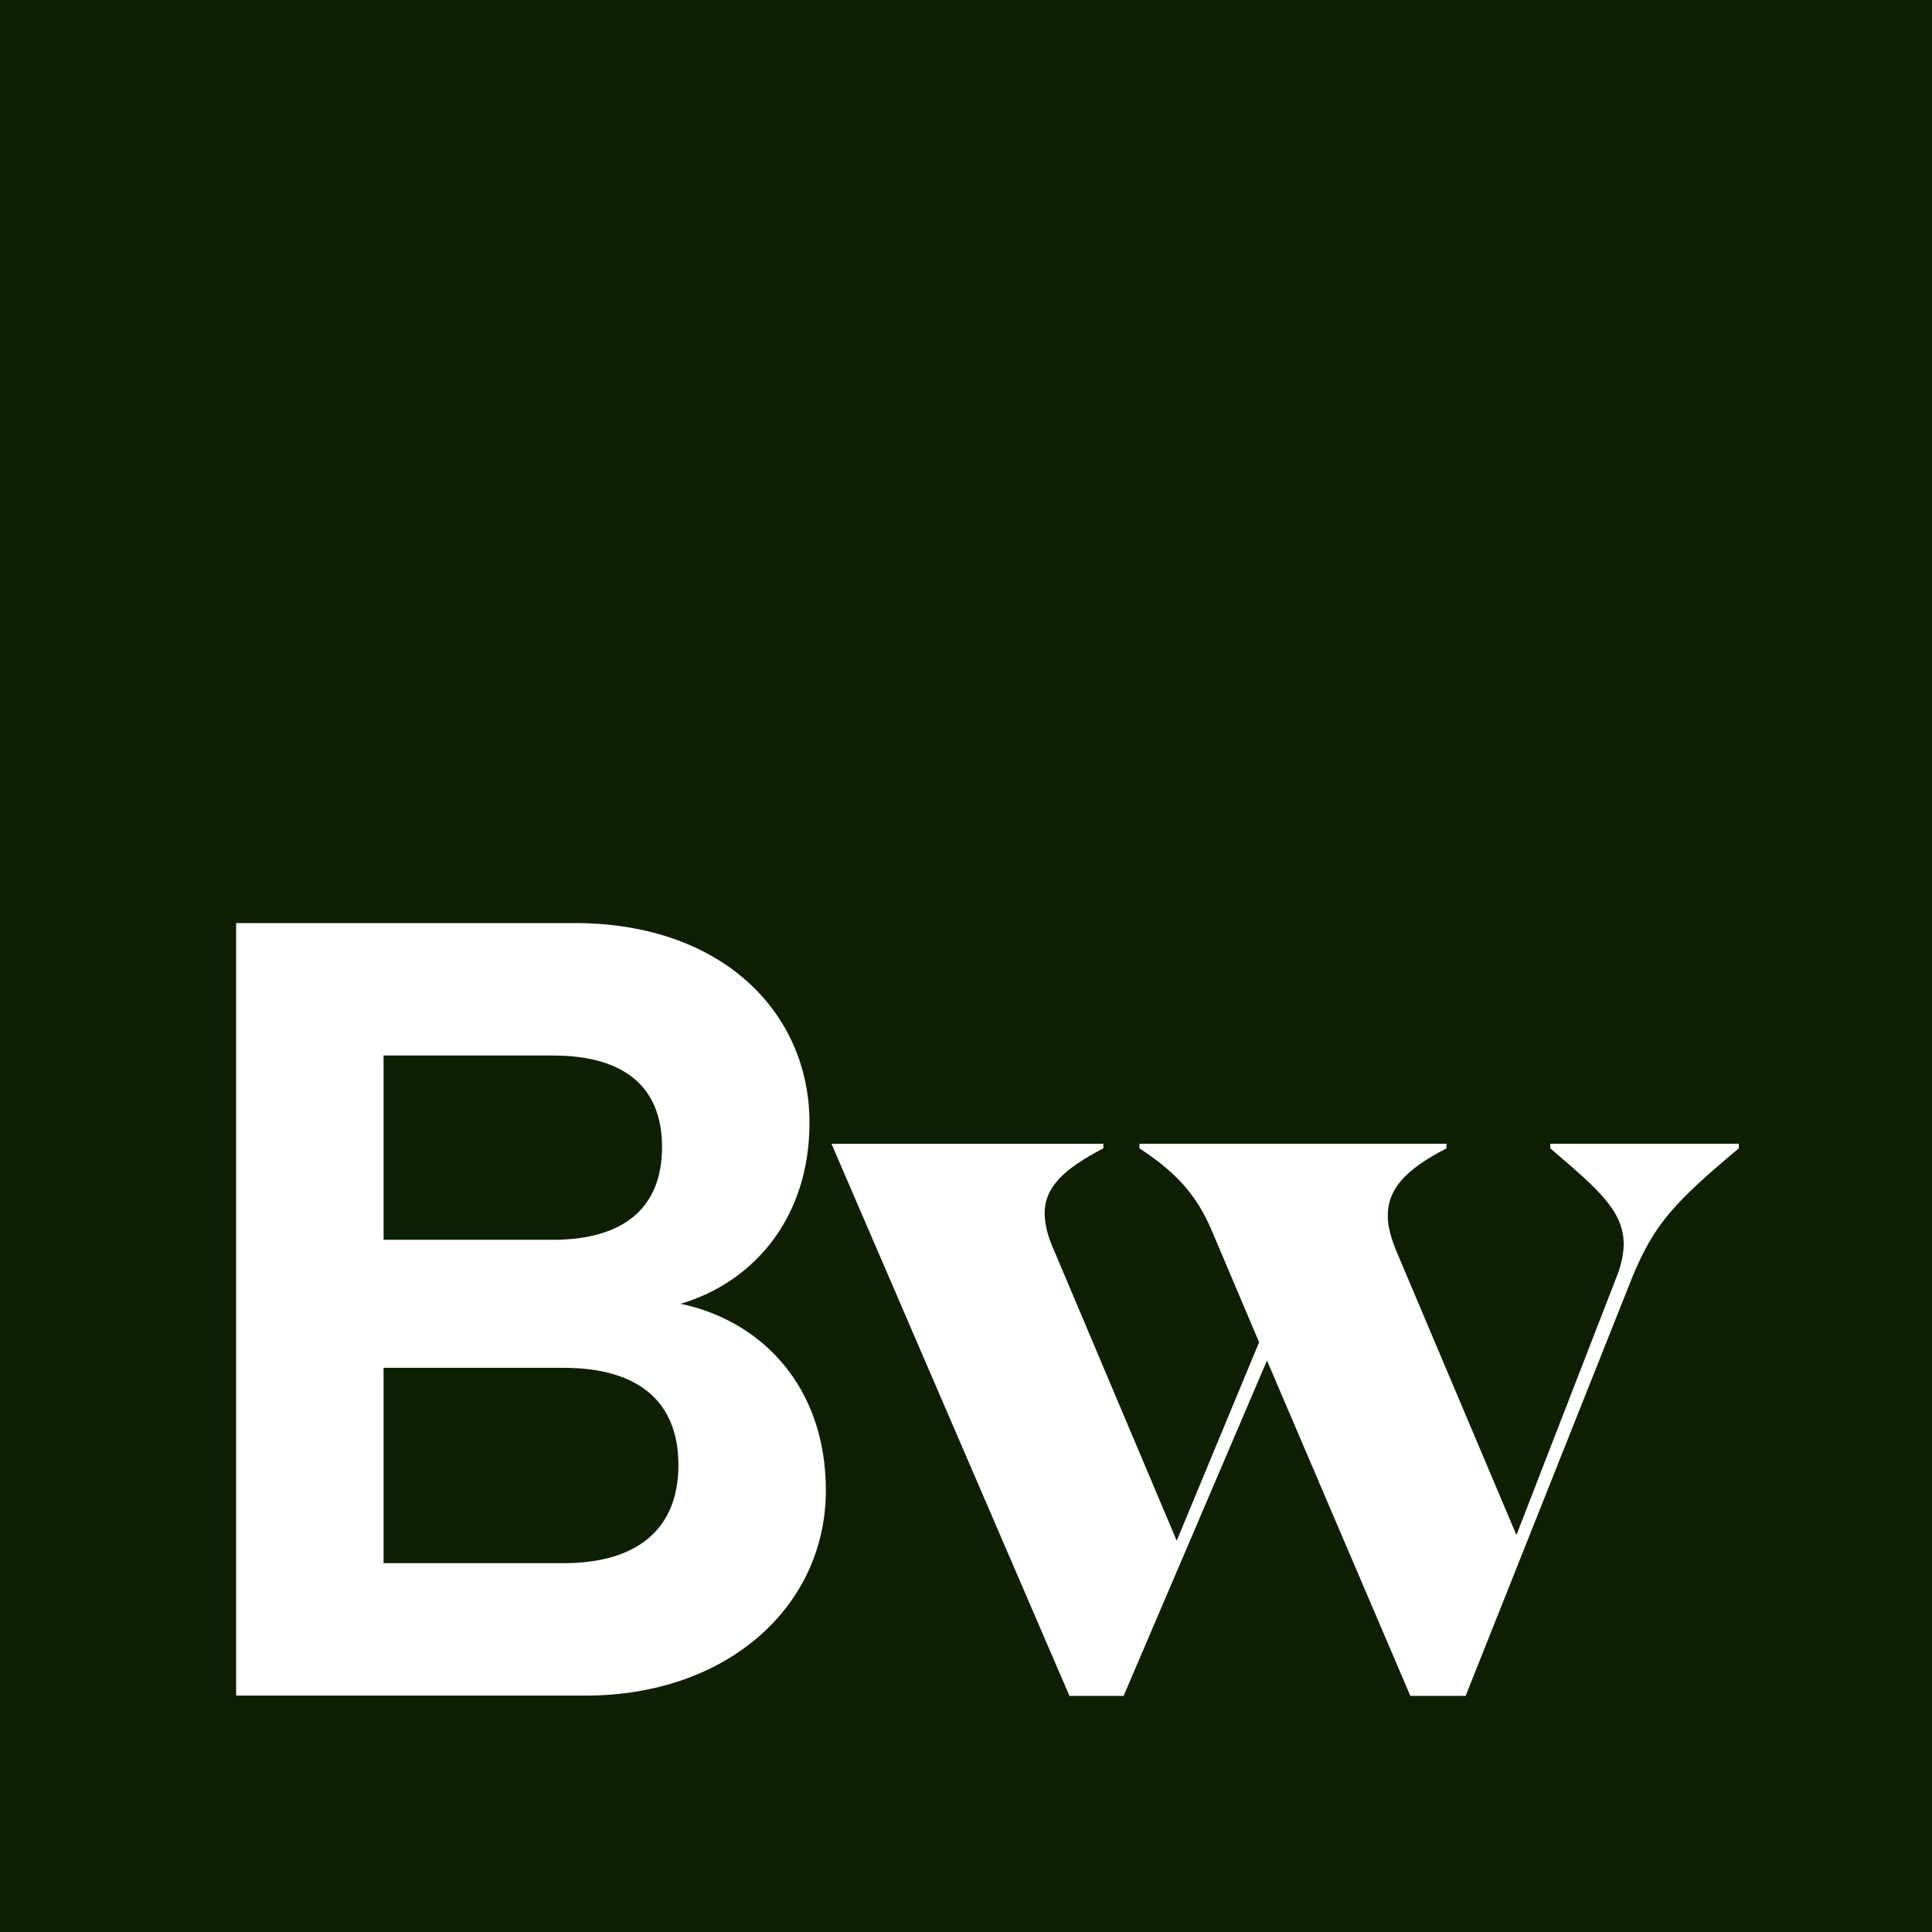 <svg xmlns="http://www.w3.org/2000/svg" viewBox="0 0 90 90"><path fill="#0F1F04" d="M0 0h90v90H0z"/><path d="M51.397 53.282H38.734L49.819 79h2.524l6.678-15.622L65.699 79h2.576l7.784-19.554c.997-2.392 1.892-3.402 4.941-5.952v-.213h-8.781v.213l.242.207c1.962 1.683 3.177 2.724 3.177 4.257 0 .425-.106.957-.317 1.487l-4.68 12.063-5.573-13.18c-.263-.637-.42-1.168-.42-1.698 0-1.224.789-2.126 2.734-3.136v-.213H53.08v.213c1.788 1.169 2.683 2.232 3.366 3.825l2.208 5.208-3.838 9.246-5.68-13.443c-.314-.69-.472-1.275-.472-1.806 0-1.222.893-2.073 2.734-3.03v-.212ZM26.77 43H11v35.987h16.28c6.613 0 11.192-4.165 11.192-9.562 0-4.885-3.053-7.918-6.767-8.689 3.46-1.027 6.004-4.06 6.004-8.431 0-5.14-4.07-9.305-10.938-9.305h-.001Zm4.07 10.436c0 2.828-1.78 4.318-5.087 4.318h-7.885V49.17h7.885c3.306 0 5.088 1.44 5.088 4.267v-.001Zm.764 14.806c0 3.085-2.035 4.576-5.341 4.576h-8.395v-9.1h8.395c3.306 0 5.34 1.439 5.34 4.524Z" fill="#FFF"/></svg>